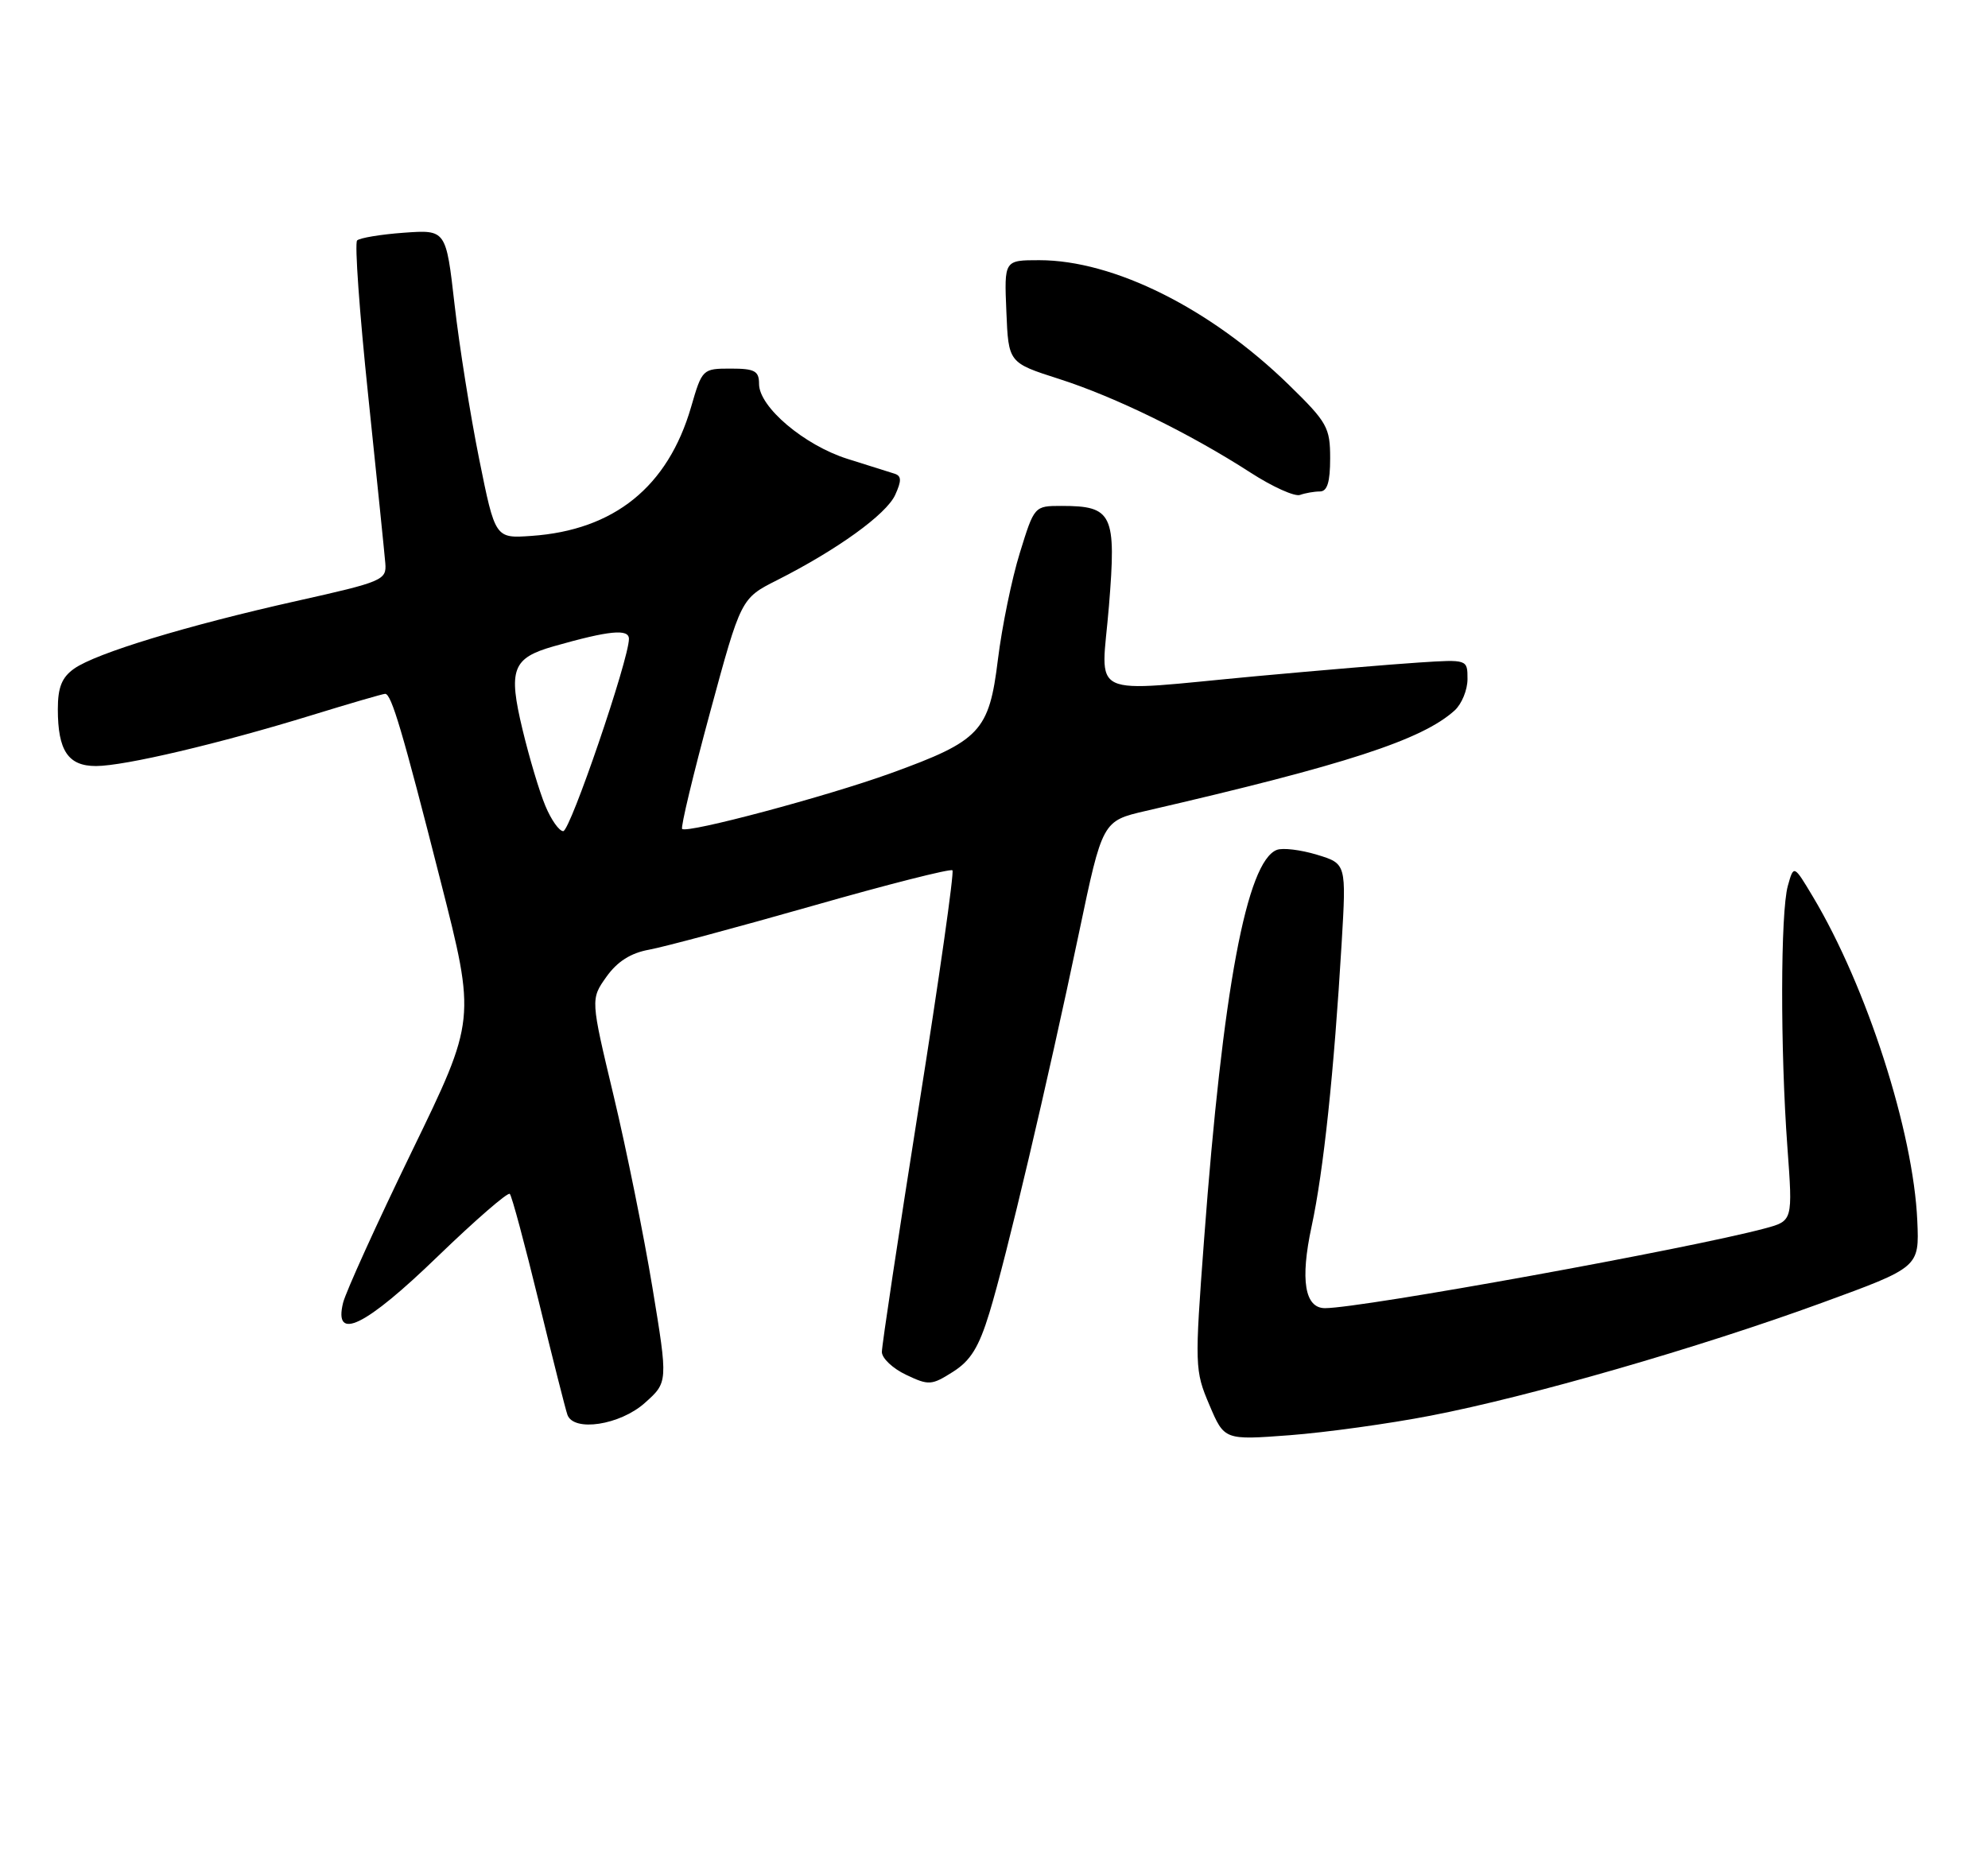 <?xml version="1.0" encoding="UTF-8" standalone="no"?>
<!DOCTYPE svg PUBLIC "-//W3C//DTD SVG 1.1//EN" "http://www.w3.org/Graphics/SVG/1.1/DTD/svg11.dtd" >
<svg xmlns="http://www.w3.org/2000/svg" xmlns:xlink="http://www.w3.org/1999/xlink" version="1.1" viewBox="0 0 275 256">
 <g >
 <path fill="currentColor"
d=" M 197.92 195.87 C 211.57 193.24 235.06 186.46 252.00 180.27 C 265.50 175.34 265.50 175.34 265.22 168.92 C 264.68 156.56 258.23 136.53 250.78 124.07 C 248.13 119.64 248.13 119.64 247.31 122.57 C 246.29 126.24 246.26 145.25 247.25 158.71 C 248.00 168.92 248.00 168.92 244.16 169.96 C 233.77 172.75 188.38 180.99 183.29 181.00 C 180.48 181.00 179.84 177.10 181.43 169.71 C 183.09 162.02 184.53 148.36 185.59 130.50 C 186.24 119.50 186.24 119.50 182.17 118.26 C 179.93 117.58 177.44 117.28 176.63 117.59 C 172.45 119.19 169.14 136.90 166.56 171.50 C 165.25 189.03 165.27 189.63 167.29 194.38 C 169.36 199.26 169.36 199.26 178.40 198.58 C 183.38 198.20 192.16 196.99 197.92 195.87 Z  M 89.19 194.12 C 92.41 191.25 92.41 191.25 90.25 178.14 C 89.06 170.93 86.65 159.01 84.89 151.64 C 81.69 138.25 81.69 138.25 83.88 135.16 C 85.39 133.04 87.24 131.86 89.79 131.40 C 91.83 131.03 102.00 128.30 112.39 125.34 C 122.78 122.37 131.49 120.16 131.75 120.42 C 132.01 120.67 129.91 135.42 127.09 153.19 C 124.28 170.96 121.98 186.20 121.99 187.06 C 121.99 187.93 123.50 189.35 125.34 190.22 C 128.47 191.71 128.86 191.69 131.82 189.81 C 134.25 188.28 135.41 186.41 136.86 181.66 C 139.18 174.11 144.91 149.79 149.26 129.05 C 152.50 113.59 152.50 113.59 158.50 112.20 C 186.17 105.81 196.71 102.38 201.22 98.30 C 202.20 97.41 203.00 95.46 203.00 93.96 C 203.00 91.23 203.00 91.23 196.25 91.67 C 192.54 91.91 182.47 92.76 173.87 93.55 C 149.89 95.77 152.34 96.93 153.40 83.85 C 154.44 71.12 153.91 70.00 146.85 70.00 C 143.08 70.00 143.08 70.00 141.07 76.51 C 139.96 80.09 138.60 86.72 138.04 91.26 C 136.82 101.21 135.60 102.50 123.24 106.98 C 114.38 110.19 95.02 115.36 94.36 114.69 C 94.14 114.47 95.88 107.20 98.23 98.54 C 102.50 82.79 102.50 82.79 107.50 80.27 C 115.82 76.06 122.60 71.17 123.83 68.48 C 124.73 66.50 124.71 65.85 123.74 65.54 C 123.06 65.33 120.13 64.41 117.23 63.49 C 111.25 61.60 105.00 56.31 105.00 53.13 C 105.00 51.32 104.41 51.00 101.07 51.00 C 97.19 51.00 97.12 51.06 95.60 56.31 C 92.39 67.36 84.95 73.36 73.50 74.15 C 68.50 74.50 68.50 74.50 66.28 63.50 C 65.06 57.45 63.53 47.84 62.88 42.14 C 61.70 31.78 61.70 31.78 55.87 32.20 C 52.67 32.43 49.75 32.92 49.40 33.27 C 49.04 33.63 49.73 43.27 50.93 54.71 C 52.12 66.14 53.19 76.59 53.30 77.93 C 53.49 80.26 52.95 80.49 41.00 83.16 C 25.86 86.55 13.29 90.37 10.25 92.52 C 8.56 93.72 8.00 95.10 8.00 98.12 C 8.00 103.87 9.43 106.00 13.29 105.99 C 17.24 105.98 30.31 102.90 43.11 98.96 C 48.40 97.33 52.97 96.00 53.28 96.00 C 54.14 96.00 55.66 101.10 60.95 121.92 C 65.83 141.07 65.83 141.07 56.98 159.29 C 52.12 169.30 47.84 178.74 47.46 180.25 C 46.12 185.70 50.53 183.54 60.55 173.84 C 65.76 168.81 70.25 164.91 70.52 165.19 C 70.80 165.46 72.60 172.17 74.53 180.09 C 76.46 188.02 78.24 195.06 78.49 195.75 C 79.35 198.16 85.76 197.18 89.19 194.12 Z  M 182.58 68.00 C 183.60 68.00 184.00 66.71 184.00 63.41 C 184.00 59.15 183.60 58.43 178.30 53.26 C 167.48 42.70 154.08 36.00 143.76 36.00 C 138.91 36.00 138.91 36.00 139.21 43.10 C 139.50 50.19 139.50 50.19 146.50 52.43 C 154.25 54.91 164.59 59.97 173.00 65.40 C 176.03 67.36 179.10 68.74 179.83 68.48 C 180.56 68.22 181.80 68.00 182.58 68.00 Z  M 75.44 111.50 C 74.63 109.58 73.21 104.82 72.28 100.94 C 70.28 92.62 70.87 91.05 76.60 89.42 C 84.30 87.23 87.00 86.97 87.00 88.40 C 87.00 91.22 78.88 115.00 77.91 115.00 C 77.35 115.00 76.24 113.43 75.44 111.50 Z "/>
</g>
</svg>
